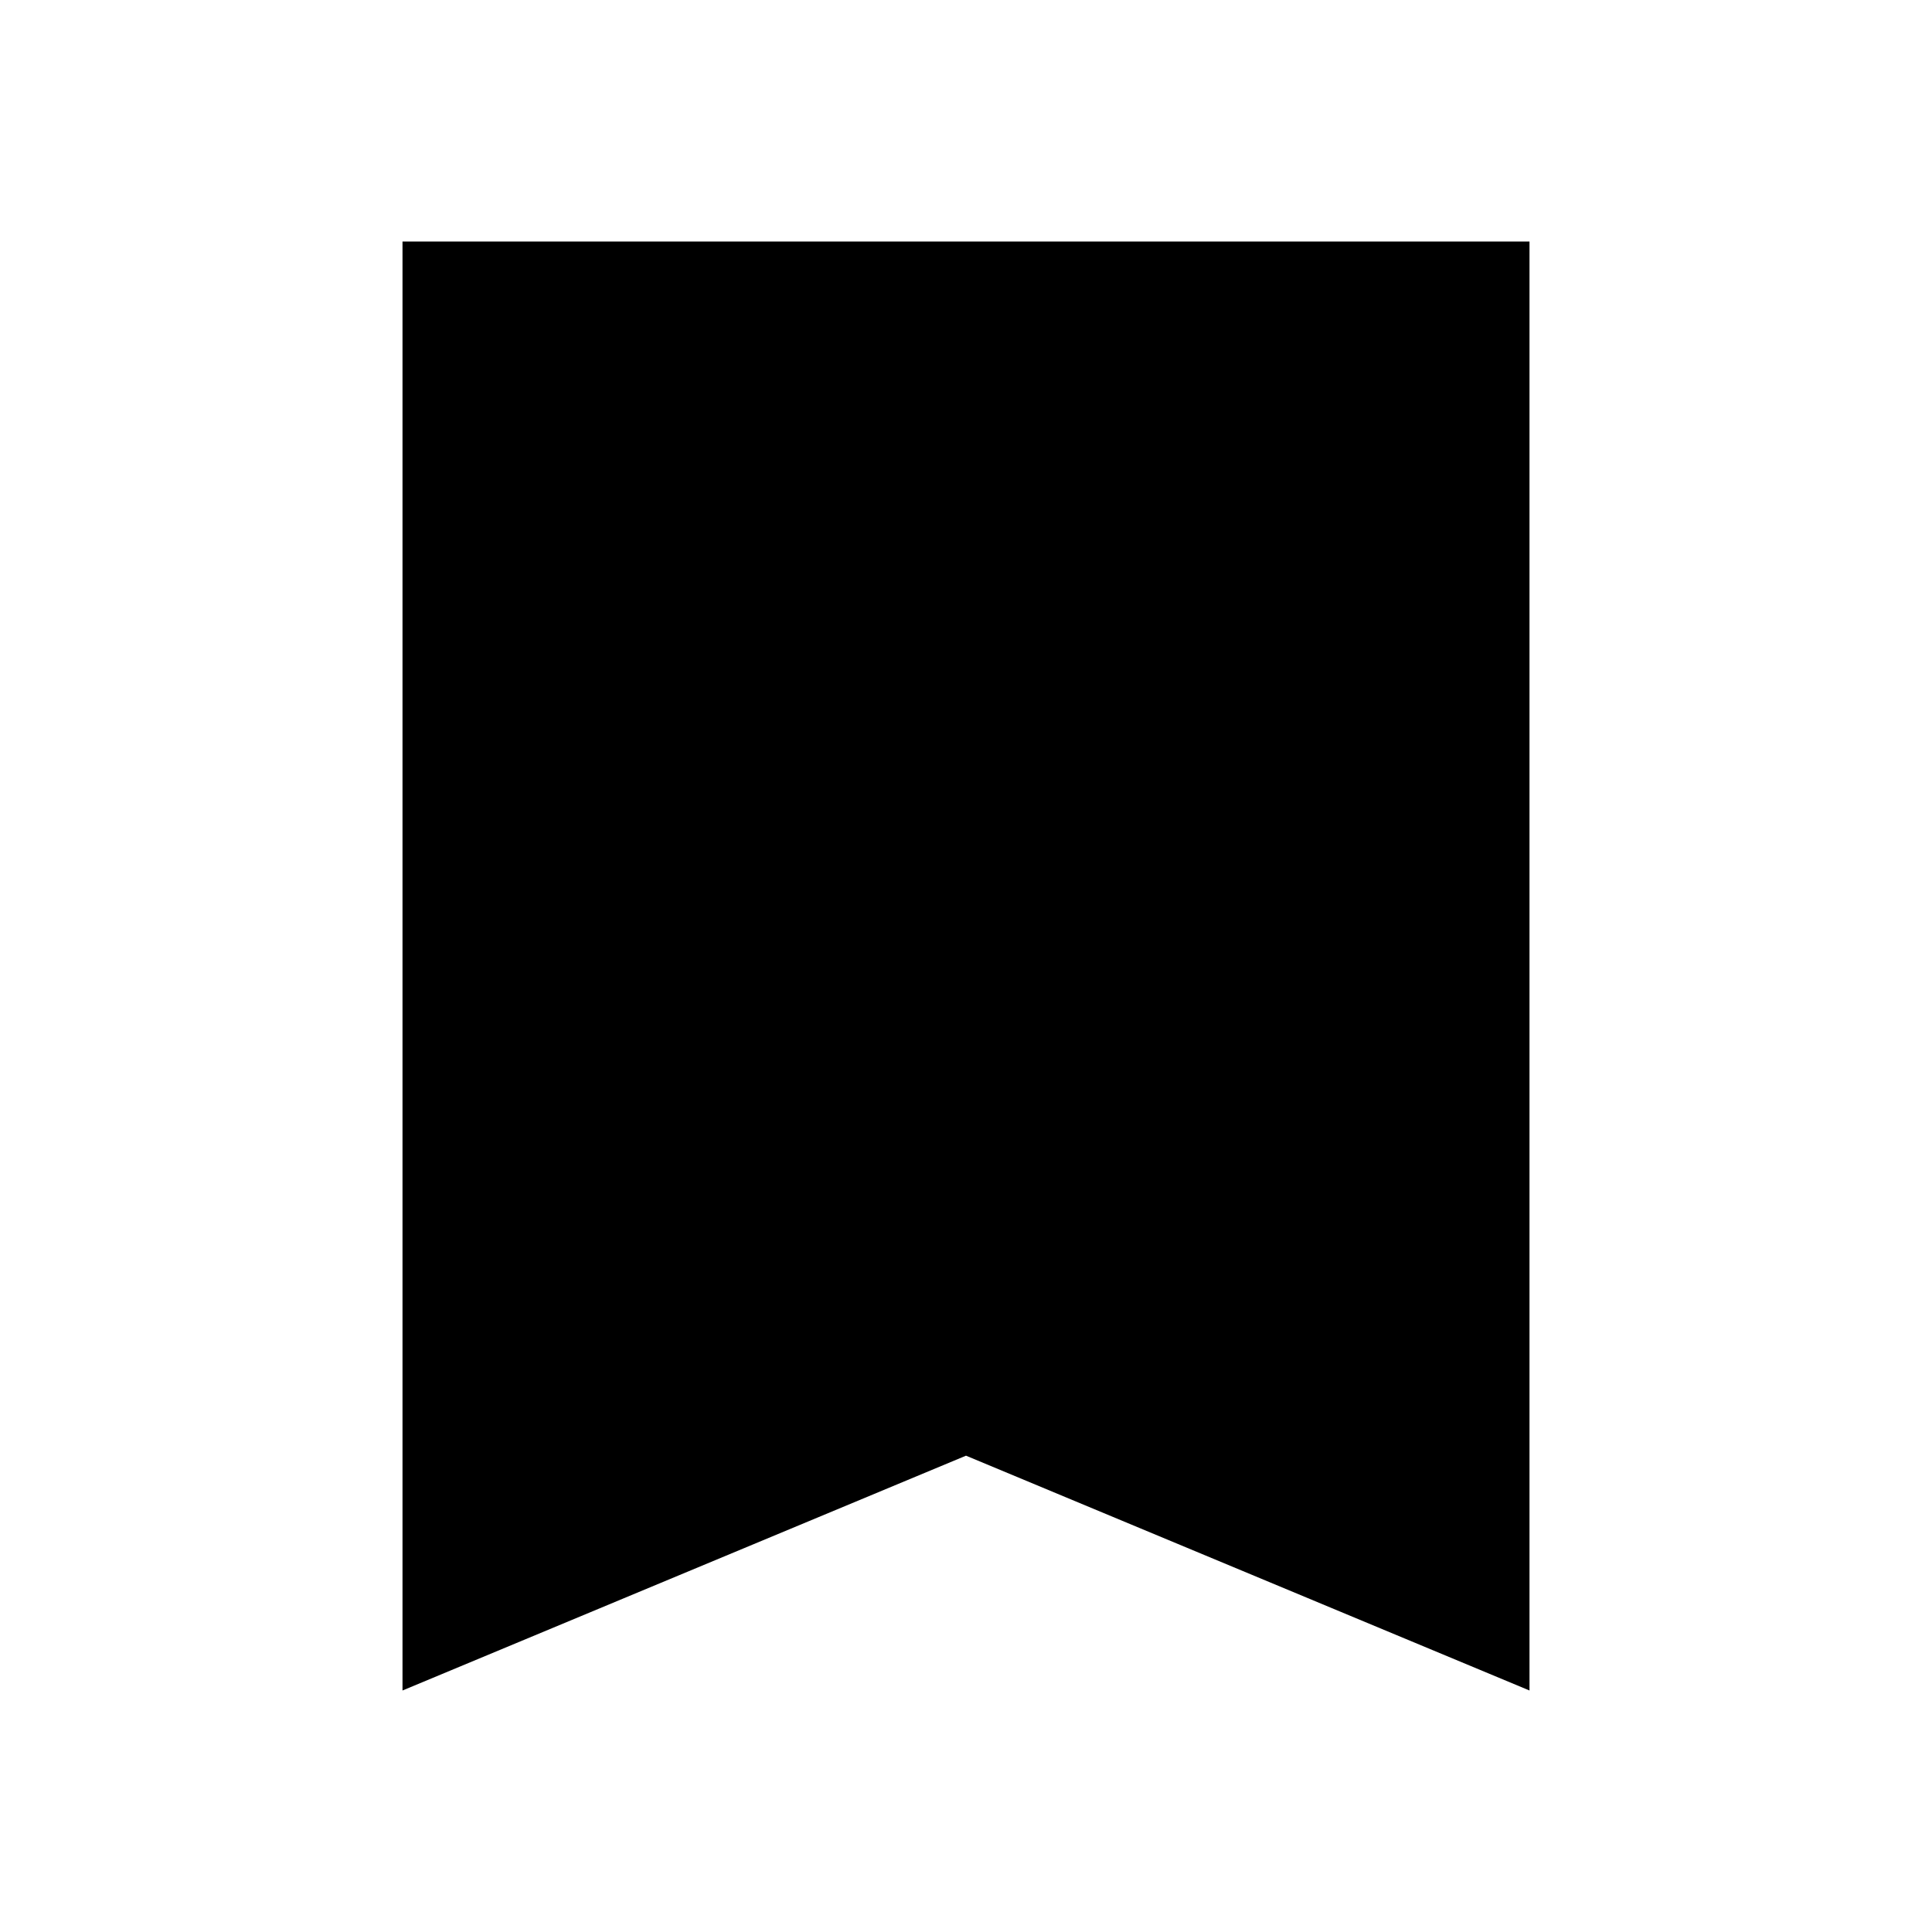 <svg xmlns="http://www.w3.org/2000/svg" width="24" height="24" viewBox="0 0 24 24" fill="none">
  <path d="M6 19.5V4H18V19.5L12 17L6 19.5Z" fill="black"/>
  <path fill-rule="evenodd" clip-rule="evenodd" d="M5 3H19V21L12 18.083L5 21V3ZM7 5V18L12 15.917L17 18V5H7Z" fill="black"/>
</svg>